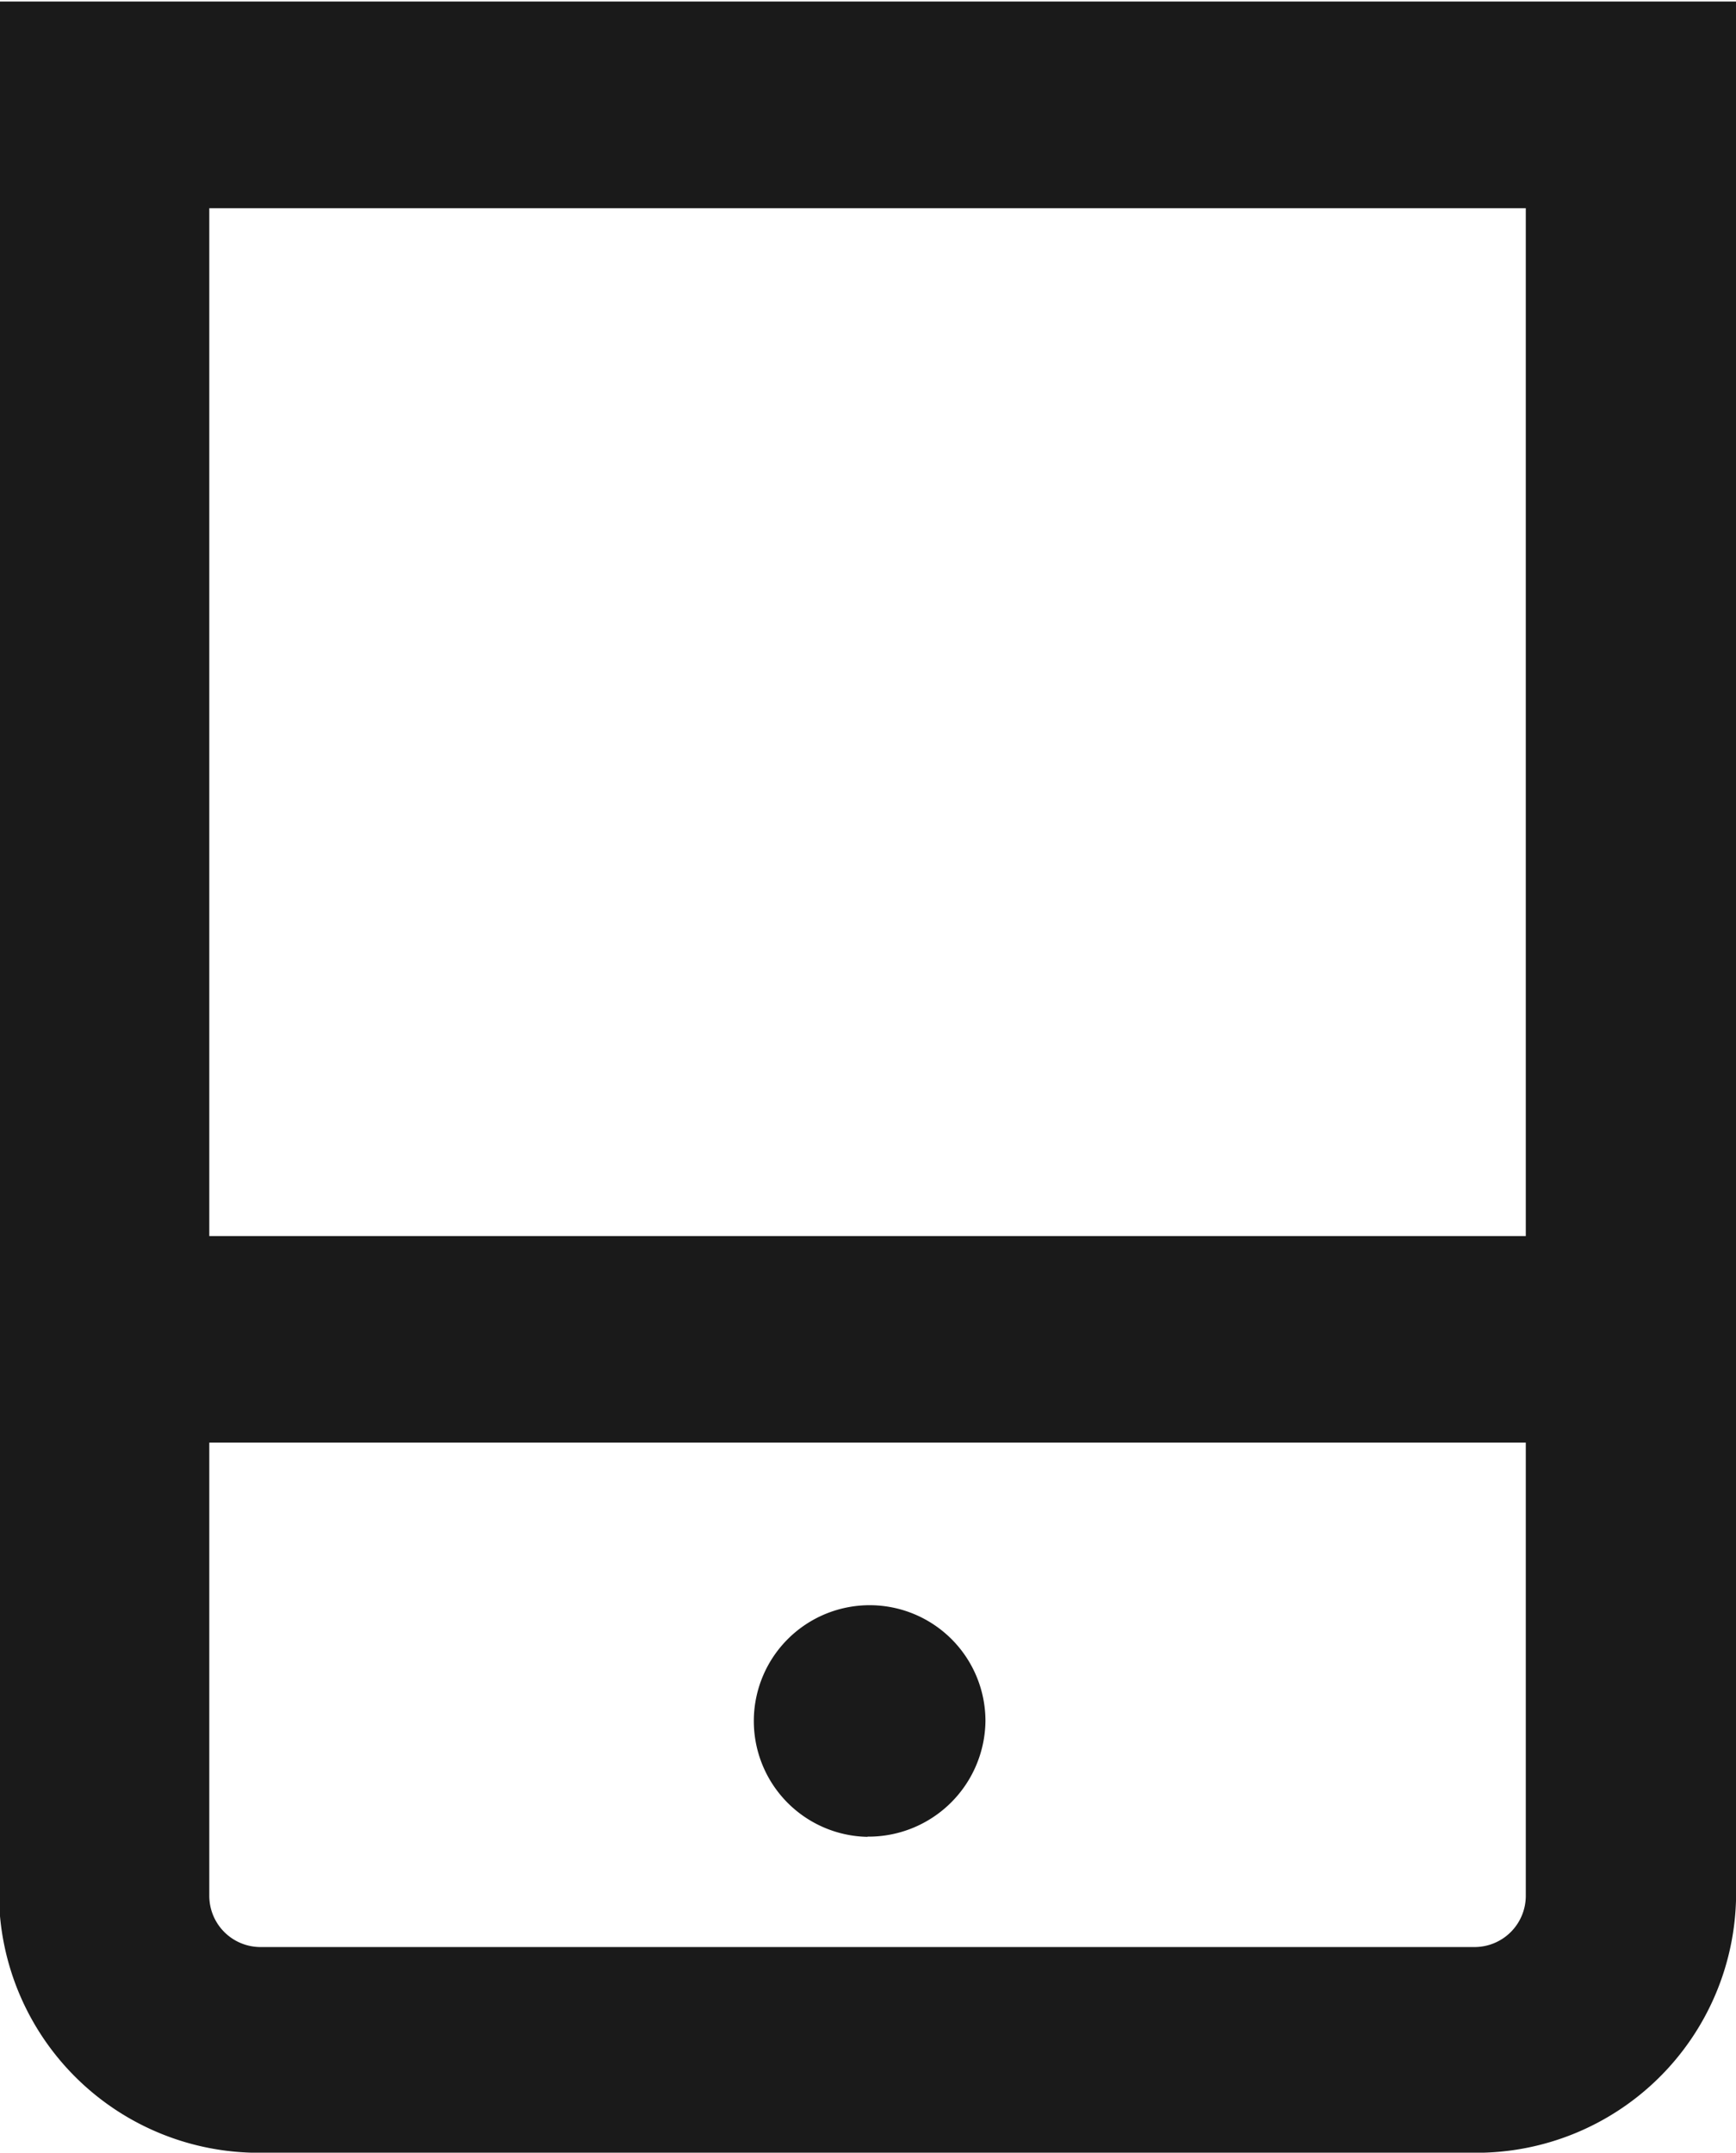 <svg xmlns="http://www.w3.org/2000/svg" width="16.938" height="21" viewBox="0 0 16.938 21">
  <defs>
    <style>
      .cls-1 {
        fill: #1a1a1a;
        fill-rule: evenodd;
      }
    </style>
  </defs>
  <path id="形状_9" data-name="形状 9" class="cls-1" d="M61.2,549.97H49.358a2.535,2.535,0,0,1-2.555-2.509V528.984H63.752v18.477A2.535,2.535,0,0,1,61.2,549.97ZM61.7,531H48.855v10.027H61.7V531Zm0,12.042H48.855v4.421a0.5,0.5,0,0,0,.5.5H61.2a0.5,0.5,0,0,0,.5-0.5V543.04Zm-6.423,3.846a1.13,1.13,0,1,1,1.151-1.13A1.141,1.141,0,0,1,55.278,546.886Z" transform="translate(-46.813 -528.969)"/>
</svg>
